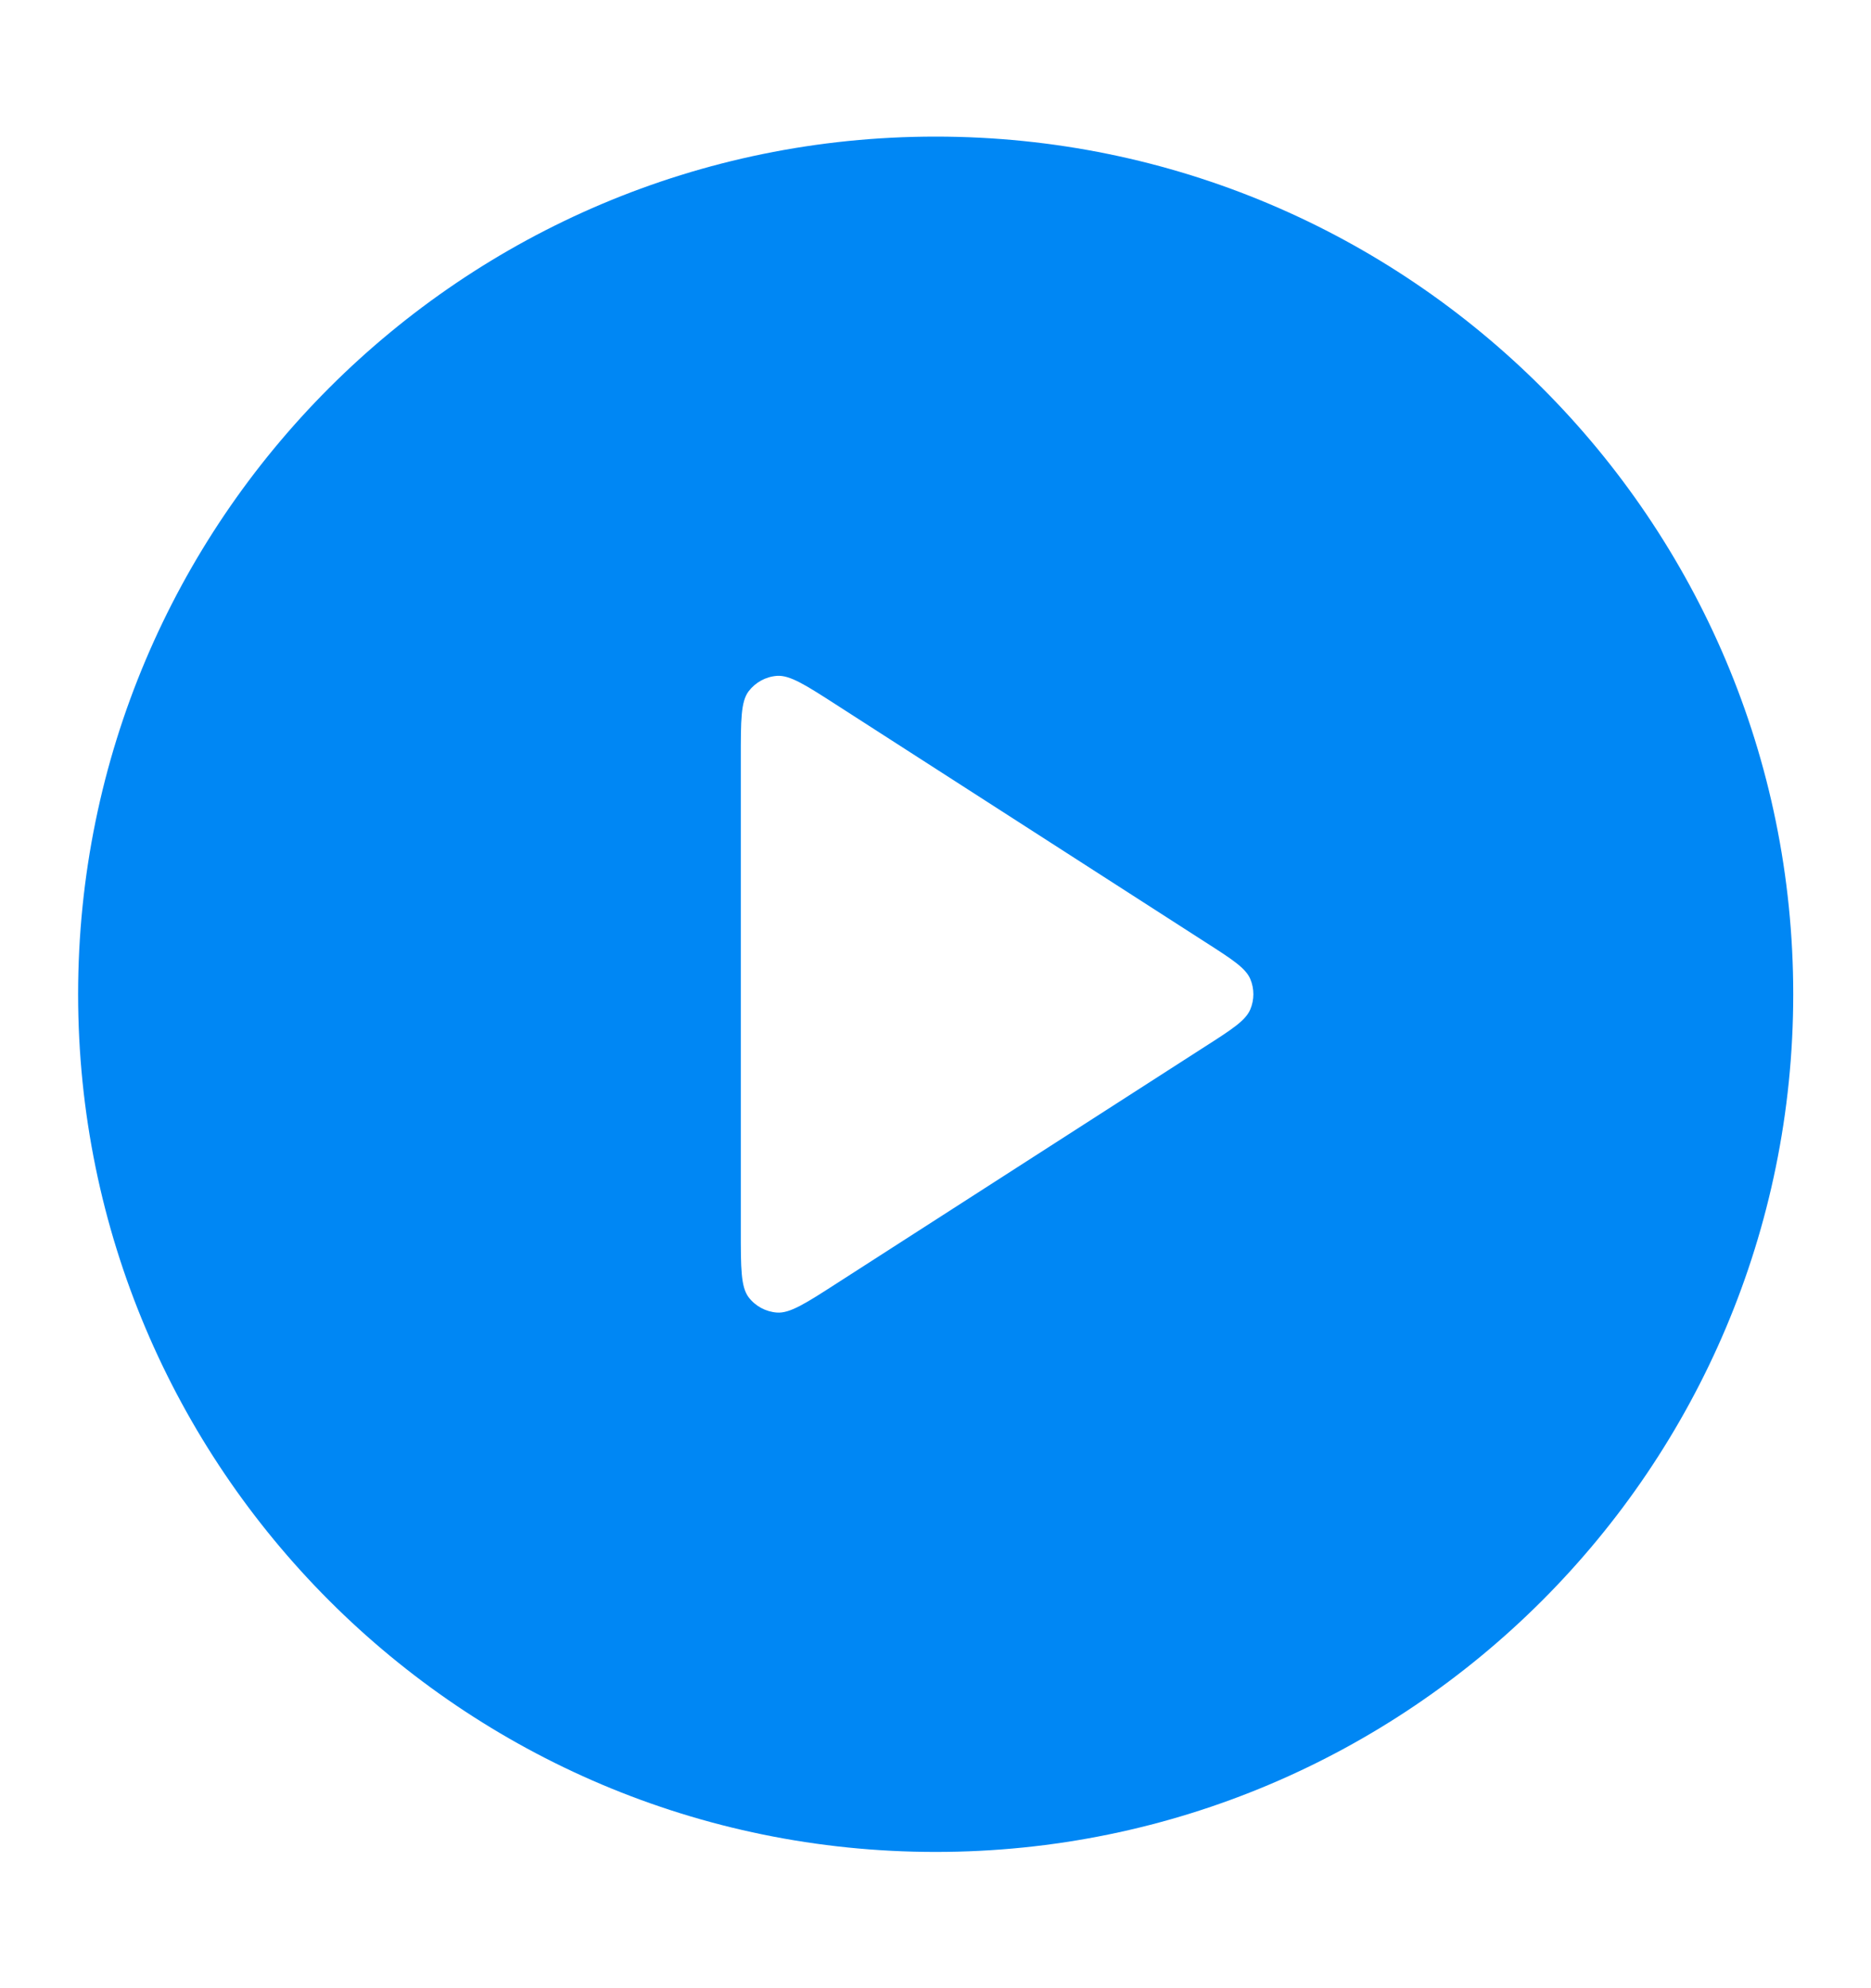 <svg width="16" height="17" viewBox="0 0 16 17" fill="none" xmlns="http://www.w3.org/2000/svg">
<path fill-rule="evenodd" clip-rule="evenodd" d="M8.001 1.168C3.951 1.168 0.668 4.451 0.668 8.501C0.668 12.551 3.951 15.835 8.001 15.835C12.051 15.835 15.335 12.551 15.335 8.501C15.335 4.451 12.051 1.168 8.001 1.168ZM6.401 5.912C6.335 6.001 6.335 6.16 6.335 6.478V10.524C6.335 10.842 6.335 11.002 6.401 11.091C6.459 11.168 6.548 11.216 6.644 11.223C6.755 11.231 6.889 11.145 7.156 10.973L10.303 8.95C10.536 8.801 10.652 8.726 10.692 8.631C10.727 8.548 10.727 8.454 10.692 8.371C10.652 8.277 10.536 8.202 10.303 8.053L7.156 6.029C6.889 5.857 6.755 5.771 6.644 5.779C6.548 5.786 6.459 5.835 6.401 5.912Z" fill="#0087F4"/>
</svg>
